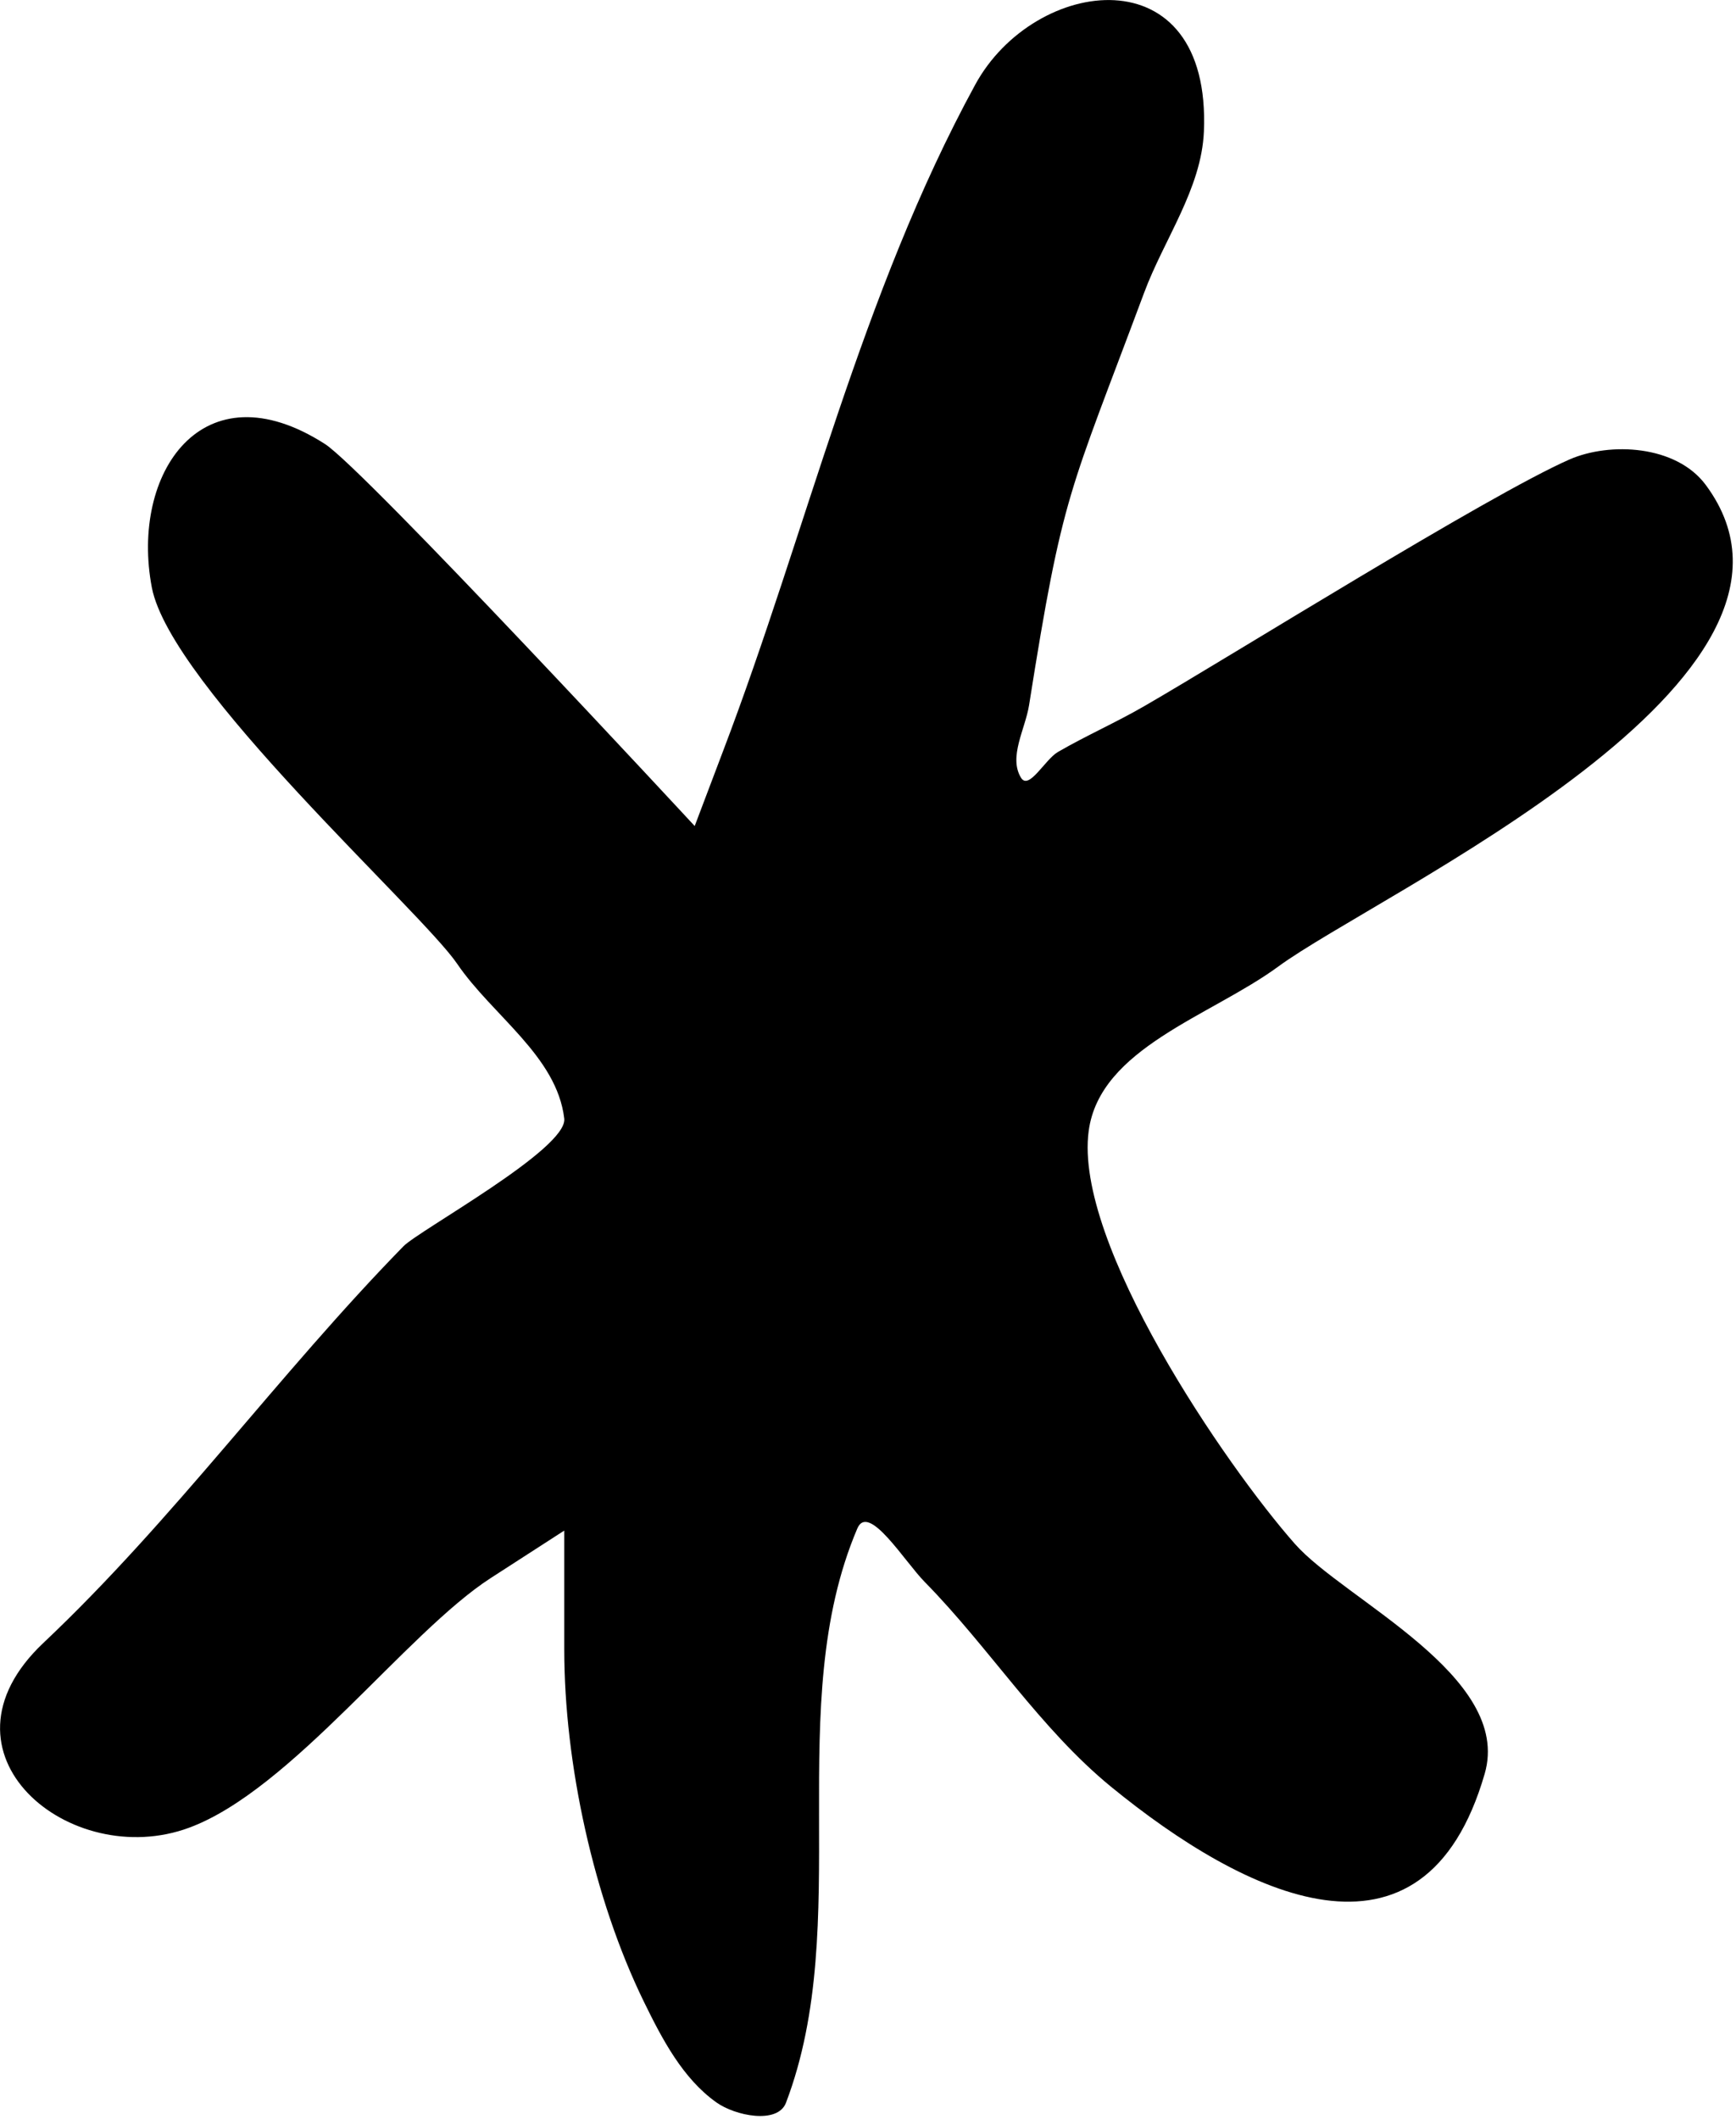 <?xml version="1.0" encoding="UTF-8" standalone="no"?>
<!DOCTYPE svg PUBLIC "-//W3C//DTD SVG 1.1//EN" "http://www.w3.org/Graphics/SVG/1.1/DTD/svg11.dtd">
<svg width="100%" height="100%" viewBox="0 0 463 565" version="1.1" xmlns="http://www.w3.org/2000/svg" xmlns:xlink="http://www.w3.org/1999/xlink" xml:space="preserve" xmlns:serif="http://www.serif.com/" style="fill-rule:evenodd;clip-rule:evenodd;stroke-linejoin:round;stroke-miterlimit:2;">
    <g transform="matrix(1,0,0,1,-137.717,-17.181)">
        <g id="path92" transform="matrix(1.9984e-15,44.658,-44.658,1.9984e-15,2678.66,-2010.28)">
            <path d="M55.21,56.639C54.478,55.863 53.604,55.234 52.841,54.488C52.746,54.395 52.26,53.507 52.079,53.528C51.706,53.572 51.464,53.957 51.154,54.168C50.837,54.384 49.499,55.877 48.908,55.991C48.228,56.121 47.581,55.69 48.051,54.957C48.202,54.722 50.332,52.749 50.332,52.749L49.883,52.579C48.57,52.079 47.157,51.756 45.906,51.074C45.257,50.721 45.115,49.662 46.186,49.708C46.528,49.723 46.828,49.946 47.148,50.065C48.355,50.515 48.335,50.55 49.61,50.752C49.754,50.775 49.92,50.876 50.044,50.8C50.12,50.753 49.935,50.657 49.89,50.58C49.792,50.411 49.713,50.231 49.615,50.062C49.316,49.544 48.358,48.013 48.143,47.524C48.038,47.283 48.057,46.888 48.295,46.711C49.453,45.852 50.734,48.67 51.172,49.265C51.467,49.668 51.658,50.33 52.153,50.396C52.824,50.486 54.15,49.578 54.619,49.164C54.952,48.87 55.408,47.862 55.991,48.031C57.249,48.395 56.718,49.468 56.069,50.262C55.72,50.688 55.24,50.988 54.847,51.374C54.725,51.495 54.369,51.711 54.527,51.778C55.587,52.229 56.88,51.794 57.956,52.204C58.085,52.254 58.034,52.507 57.953,52.62C57.81,52.821 57.574,52.944 57.353,53.052C56.737,53.353 55.928,53.528 55.248,53.528L54.539,53.528L54.823,53.968C55.148,54.471 56.088,55.159 56.313,55.768C56.576,56.477 55.869,57.337 55.21,56.639L55.21,56.639Z" style="fill-rule:nonzero;"/>
        </g>
    </g>
</svg>
